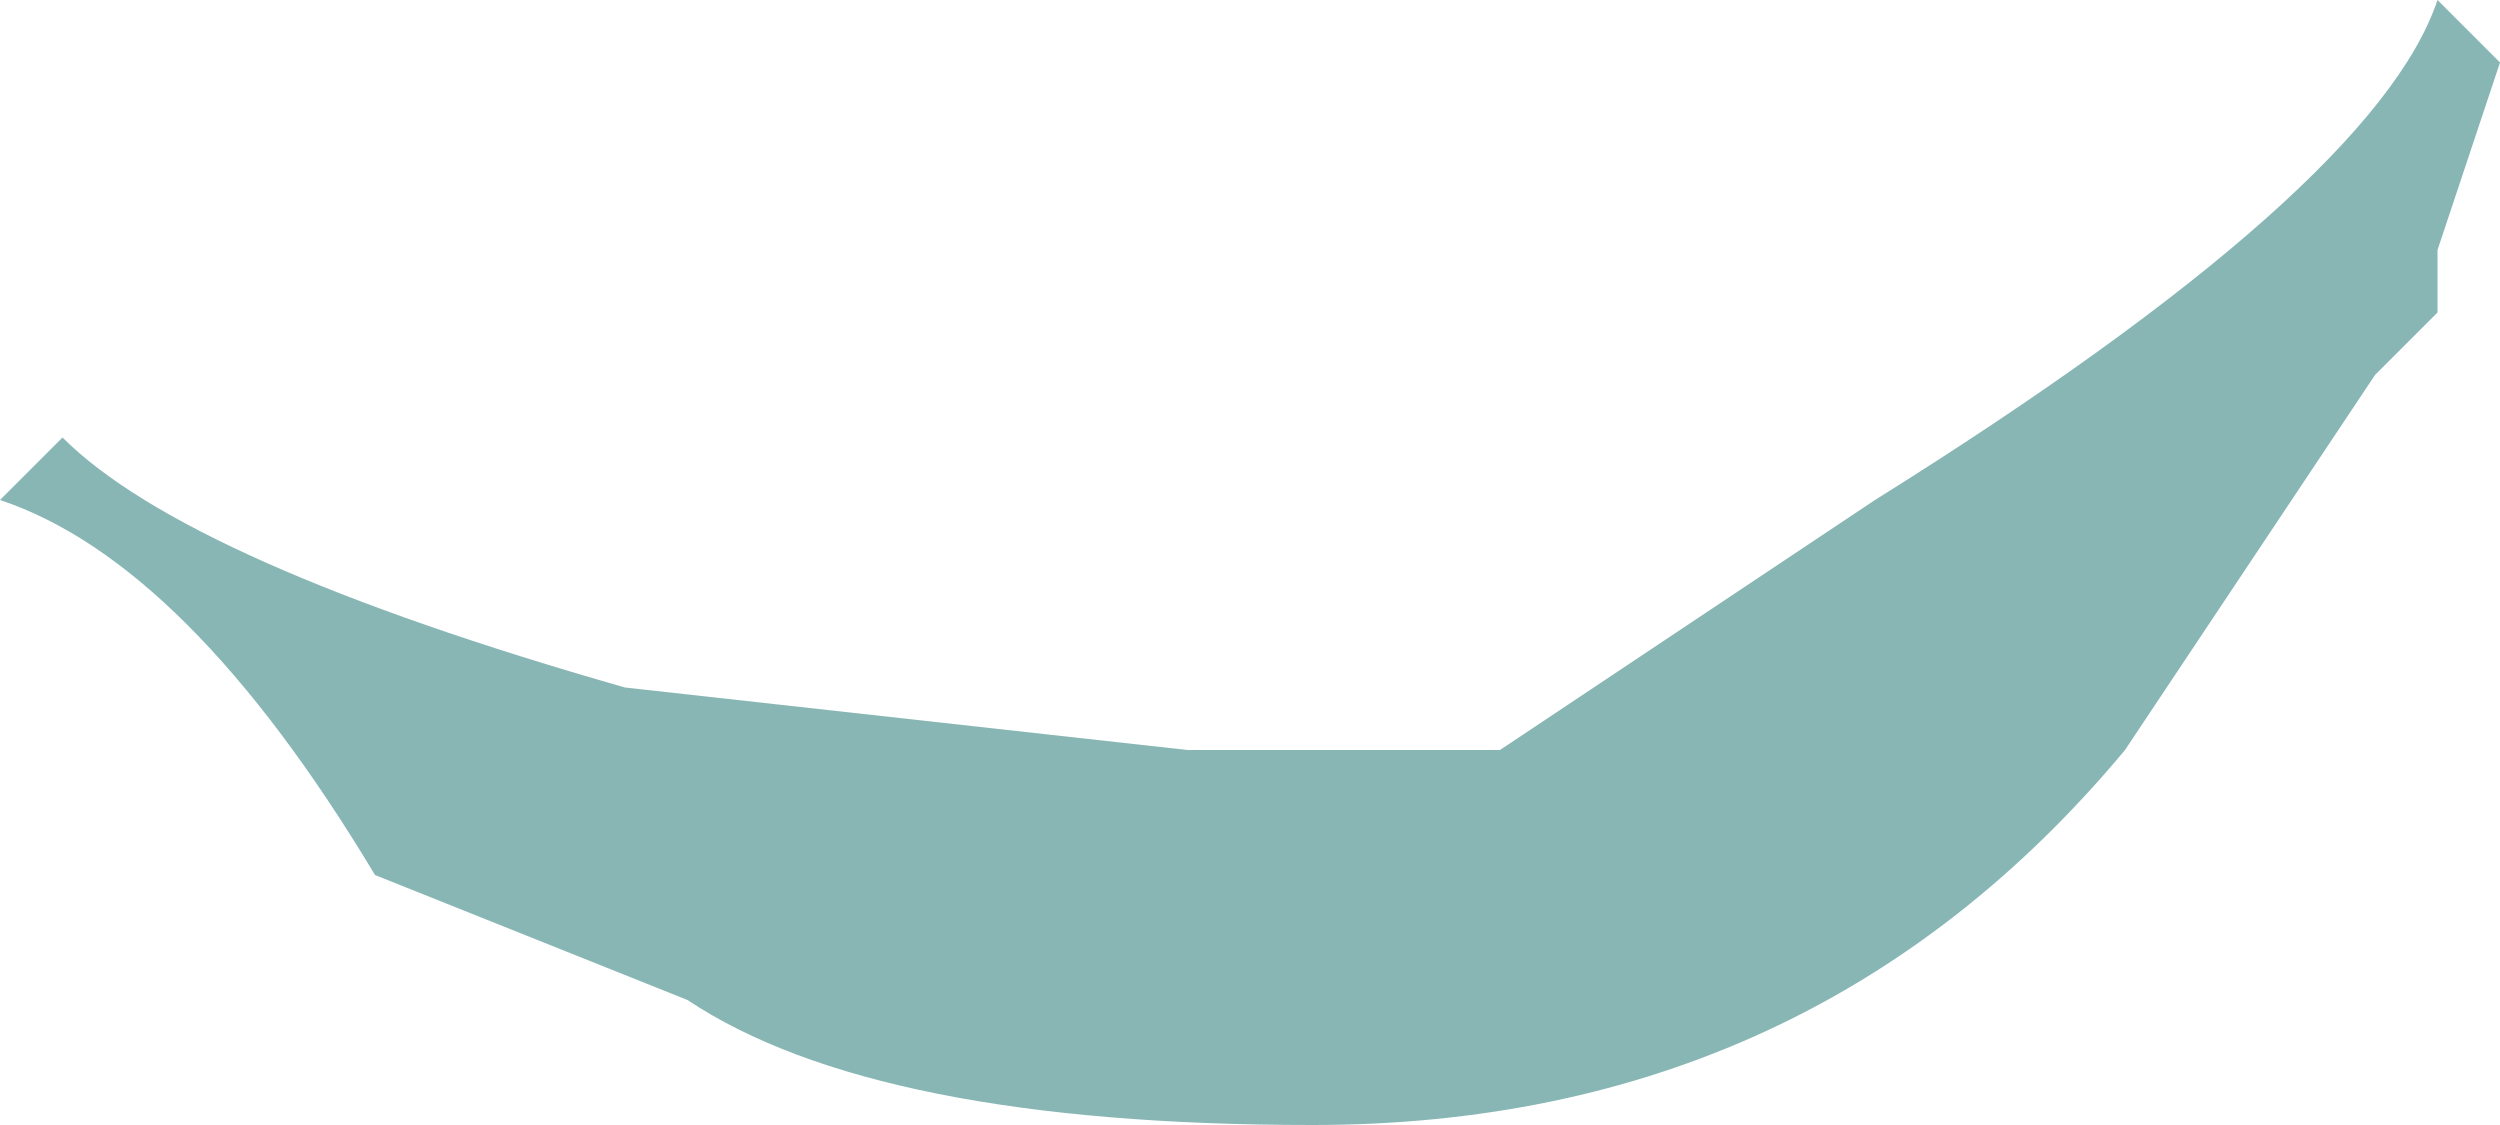 <?xml version="1.0" encoding="UTF-8" standalone="no"?>
<svg xmlns:ffdec="https://www.free-decompiler.com/flash" xmlns:xlink="http://www.w3.org/1999/xlink" ffdec:objectType="frame" height="6.3px" width="14.0px" xmlns="http://www.w3.org/2000/svg">
  <g transform="matrix(1.0, 0.0, 0.0, 1.0, 7.0, 3.15)">
    <use ffdec:characterId="221" height="0.9" transform="matrix(7.0, 0.0, 0.0, 7.0, -7.0, -3.15)" width="2.0" xlink:href="#shape0"/>
  </g>
  <defs>
    <g id="shape0" transform="matrix(1.0, 0.0, 0.0, 1.0, 1.0, 0.45)">
      <path d="M0.95 -0.45 L1.0 -0.4 0.95 -0.25 0.95 -0.2 0.9 -0.15 0.7 0.15 Q0.45 0.45 0.05 0.45 -0.3 0.45 -0.45 0.35 L-0.7 0.25 Q-0.85 0.0 -1.0 -0.05 L-0.95 -0.1 Q-0.85 0.0 -0.5 0.1 L-0.05 0.15 0.2 0.15 0.5 -0.05 Q0.9 -0.3 0.95 -0.45" fill="#87b6b5" fill-rule="evenodd" stroke="none"/>
    </g>
  </defs>
</svg>
